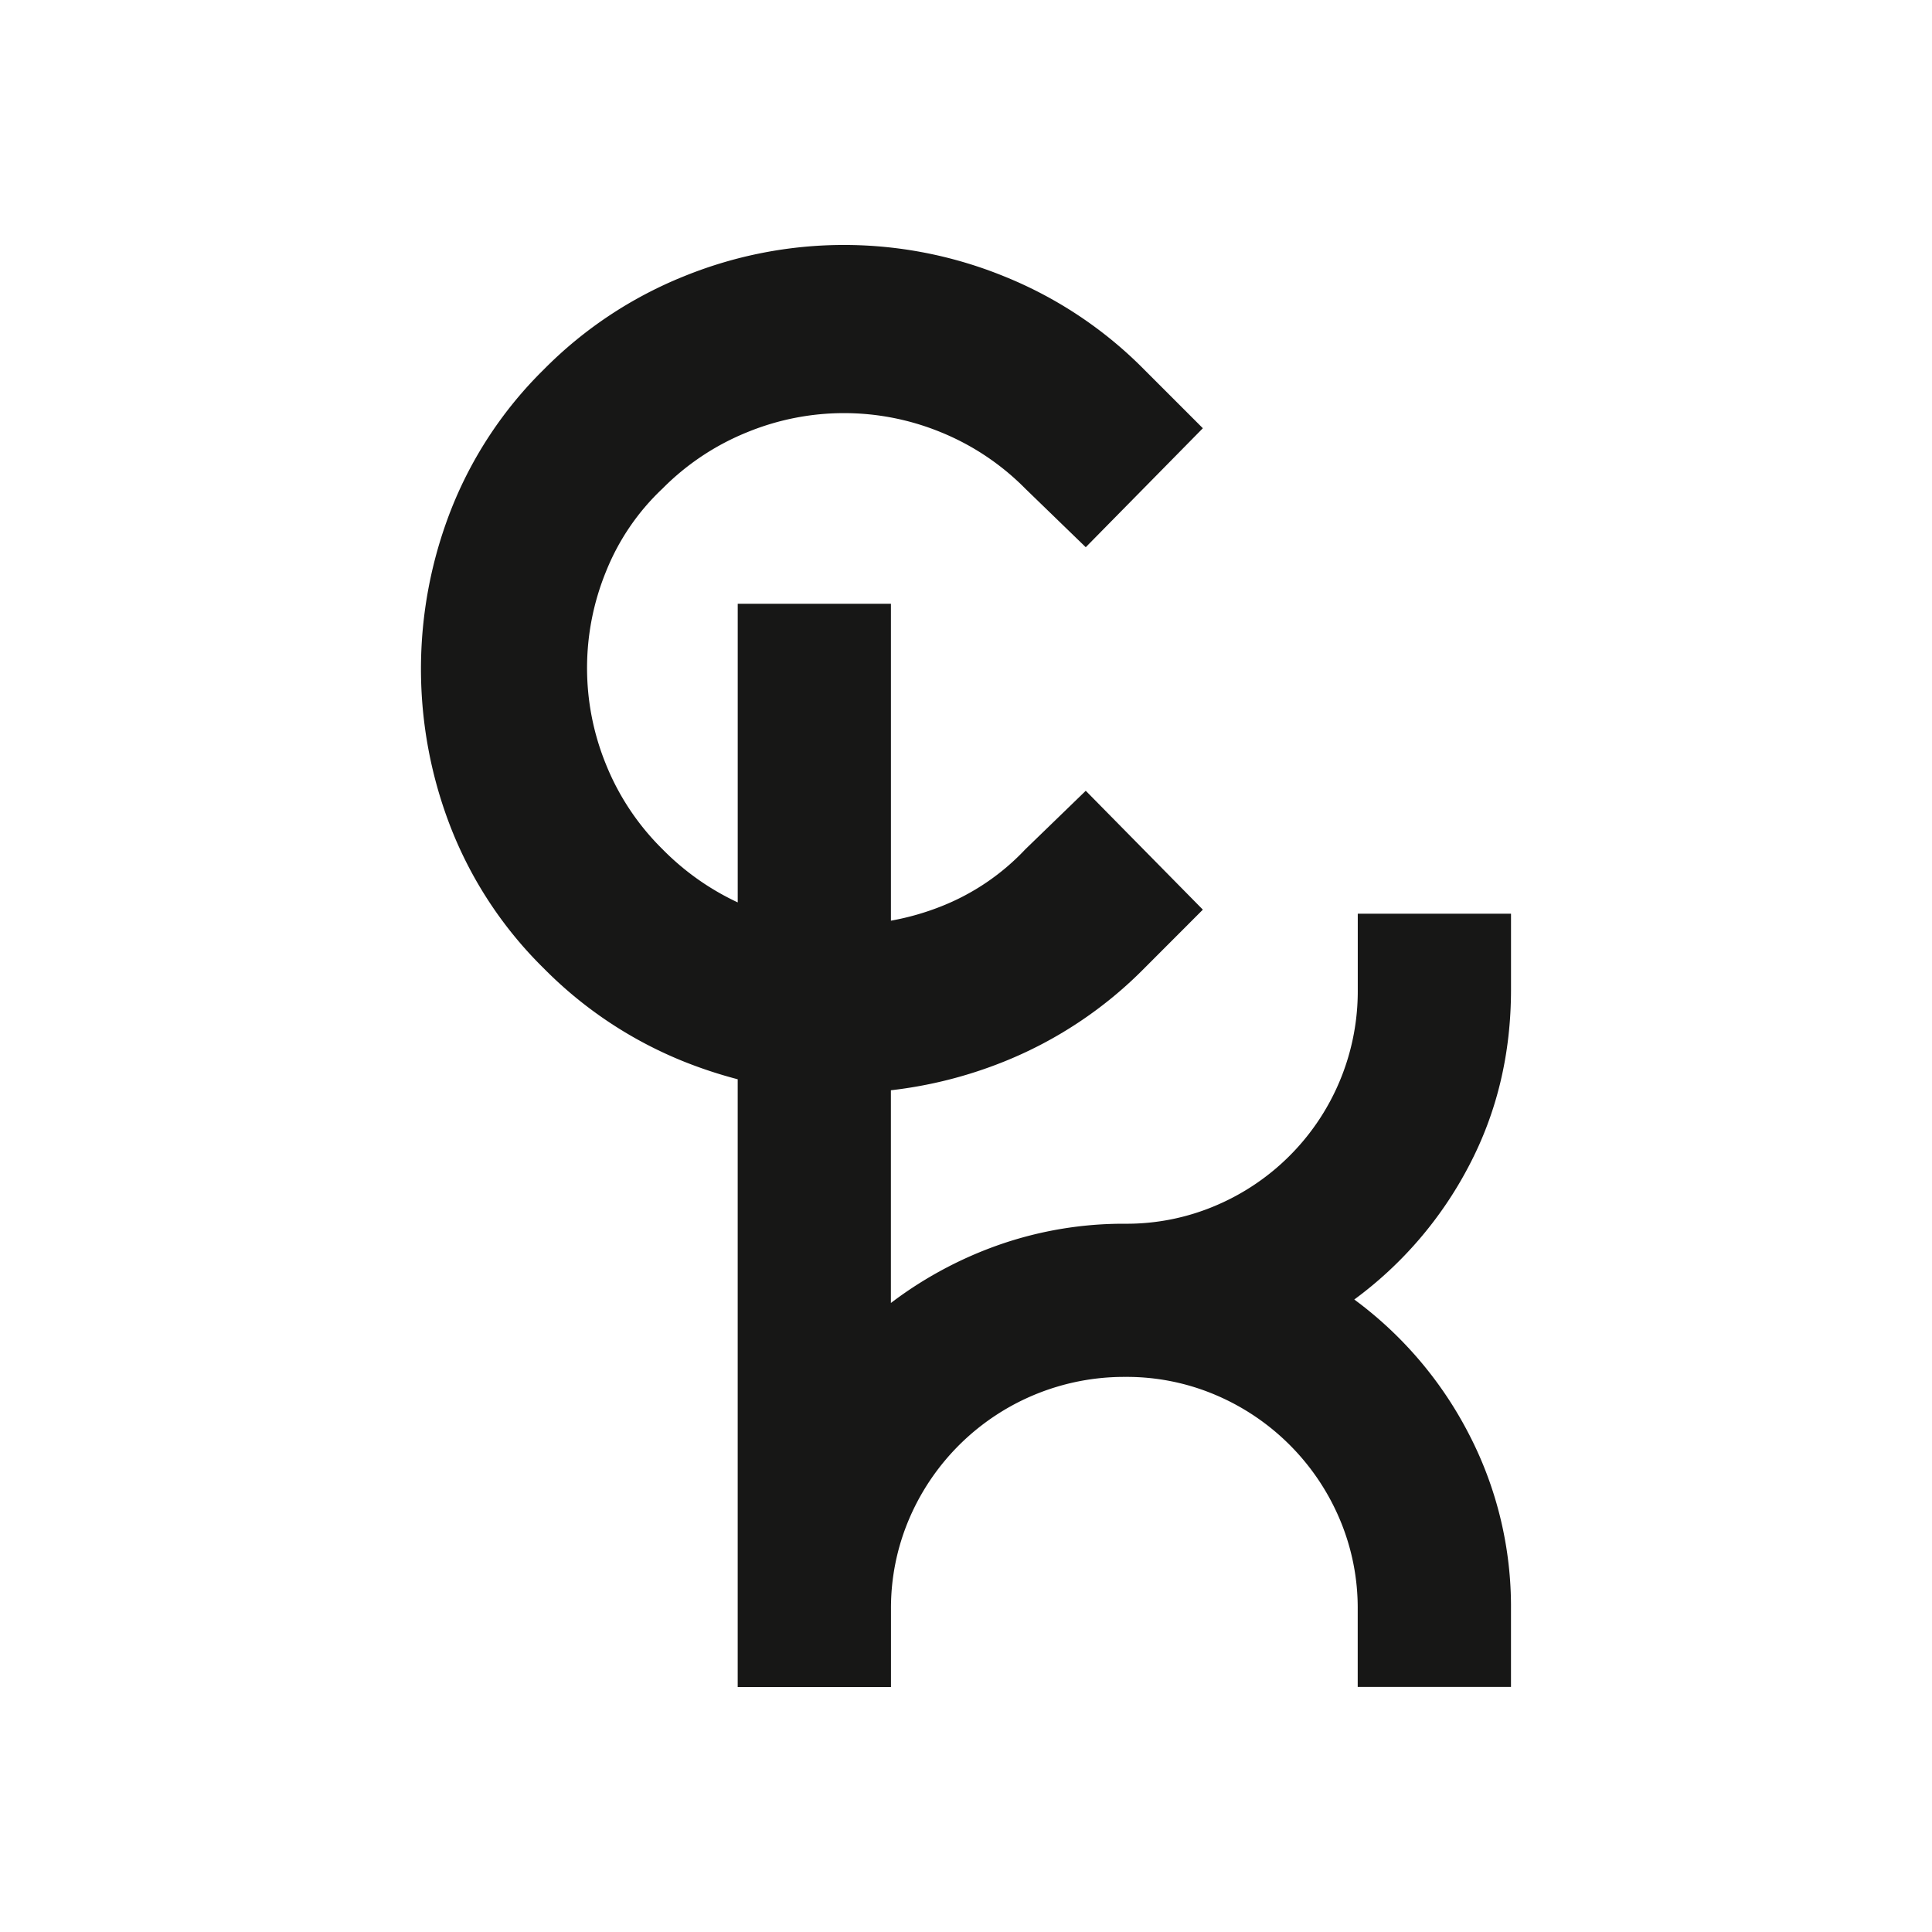 <svg xmlns="http://www.w3.org/2000/svg" viewBox="0 0 720 720"><defs><style>.cls-1{fill:#fff;}.cls-2{fill:#171716;}</style></defs><title>Asset 5</title><g id="Layer_2" data-name="Layer 2"><g id="Crop_Marks" data-name="Crop Marks"><rect class="cls-1" width="720" height="720"/><path class="cls-2" d="M547.39,434.55q15.72-29.85,15.72-65.79V340.52H506v28.24A86.75,86.75,0,0,1,453,449.31a84.55,84.55,0,0,1-33.7,6.74,140.72,140.72,0,0,0-46.53,7.7,147.14,147.14,0,0,0-40.76,21.83V406.31a162.21,162.21,0,0,0,42-10.62,154.22,154.22,0,0,0,52.44-34.84L448.27,339,404.63,294.7l-22.52,21.81a86.67,86.67,0,0,1-31,21.12,97.44,97.44,0,0,1-19.09,5.48V225H274.93V336.3a96.48,96.48,0,0,1-28-19.79,93.33,93.33,0,0,1-21.11-31.67,95,95,0,0,1,0-71.79,86.64,86.64,0,0,1,21.11-31A93.9,93.9,0,0,1,278.65,161a95,95,0,0,1,71.79,0,94.06,94.06,0,0,1,31.67,21.11l22.52,21.82,43.64-44.34-21.82-21.82A154.51,154.51,0,0,0,374,102.9a158.12,158.12,0,0,0-118.94,0,154.41,154.41,0,0,0-52.44,34.84,150.7,150.7,0,0,0-34.48,52.09,162.68,162.68,0,0,0,0,118.94,150.48,150.48,0,0,0,34.48,52.08,154.12,154.12,0,0,0,52.44,34.84,169.3,169.3,0,0,0,19.86,6.52v226.5h57.12V599.83a84.72,84.72,0,0,1,6.74-33.7,87.1,87.1,0,0,1,80.55-53,84.55,84.55,0,0,1,33.7,6.74,87.16,87.16,0,0,1,46.21,46.21,84.72,84.72,0,0,1,6.74,33.7v28.88h57.12V599.83a139.59,139.59,0,0,0-15.72-65.47,144.34,144.34,0,0,0-42.68-50.07A145,145,0,0,0,547.39,434.55Z"/></g></g></svg>